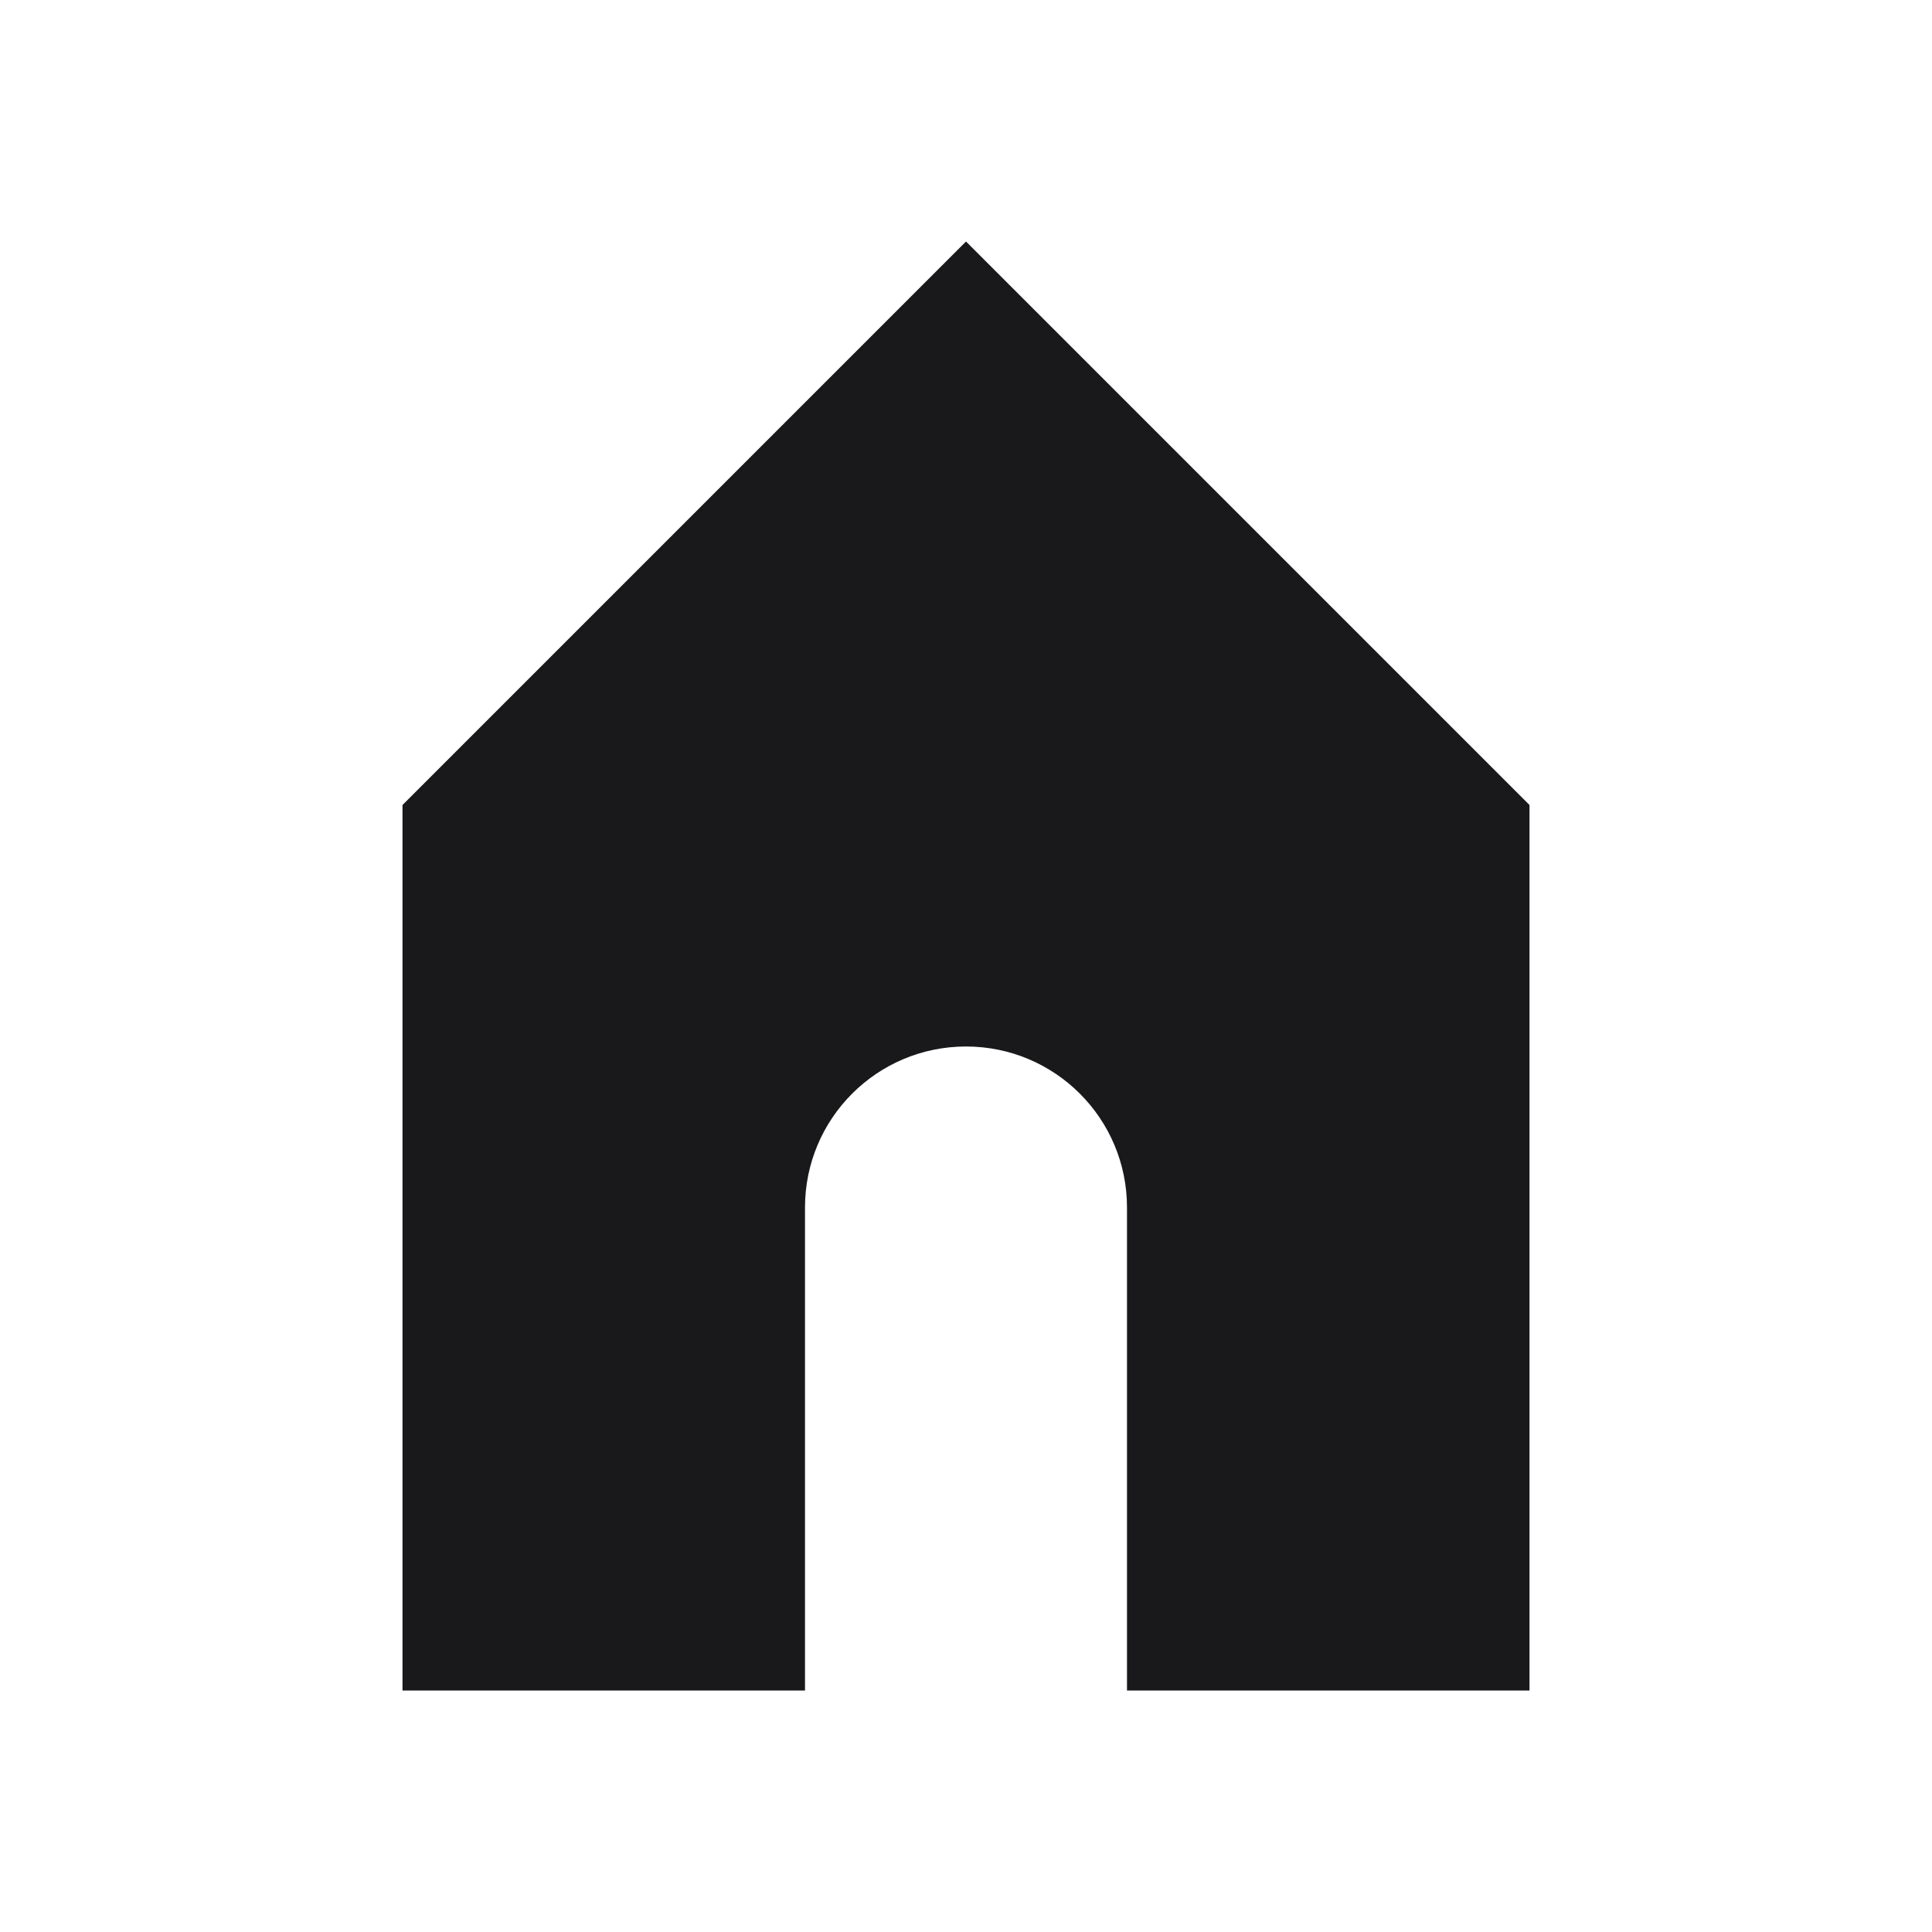 <svg width="24" height="24" viewBox="0 0 24 24" fill="none" xmlns="http://www.w3.org/2000/svg">
    <path fill-rule="evenodd" clip-rule="evenodd"
          d="M12 3L5 10V21H10V15C10 13.895 10.895 13 12 13C13.105 13 14 13.895 14 15V21H19V10L12 3Z"
          fill="#19191C"/>
</svg>
